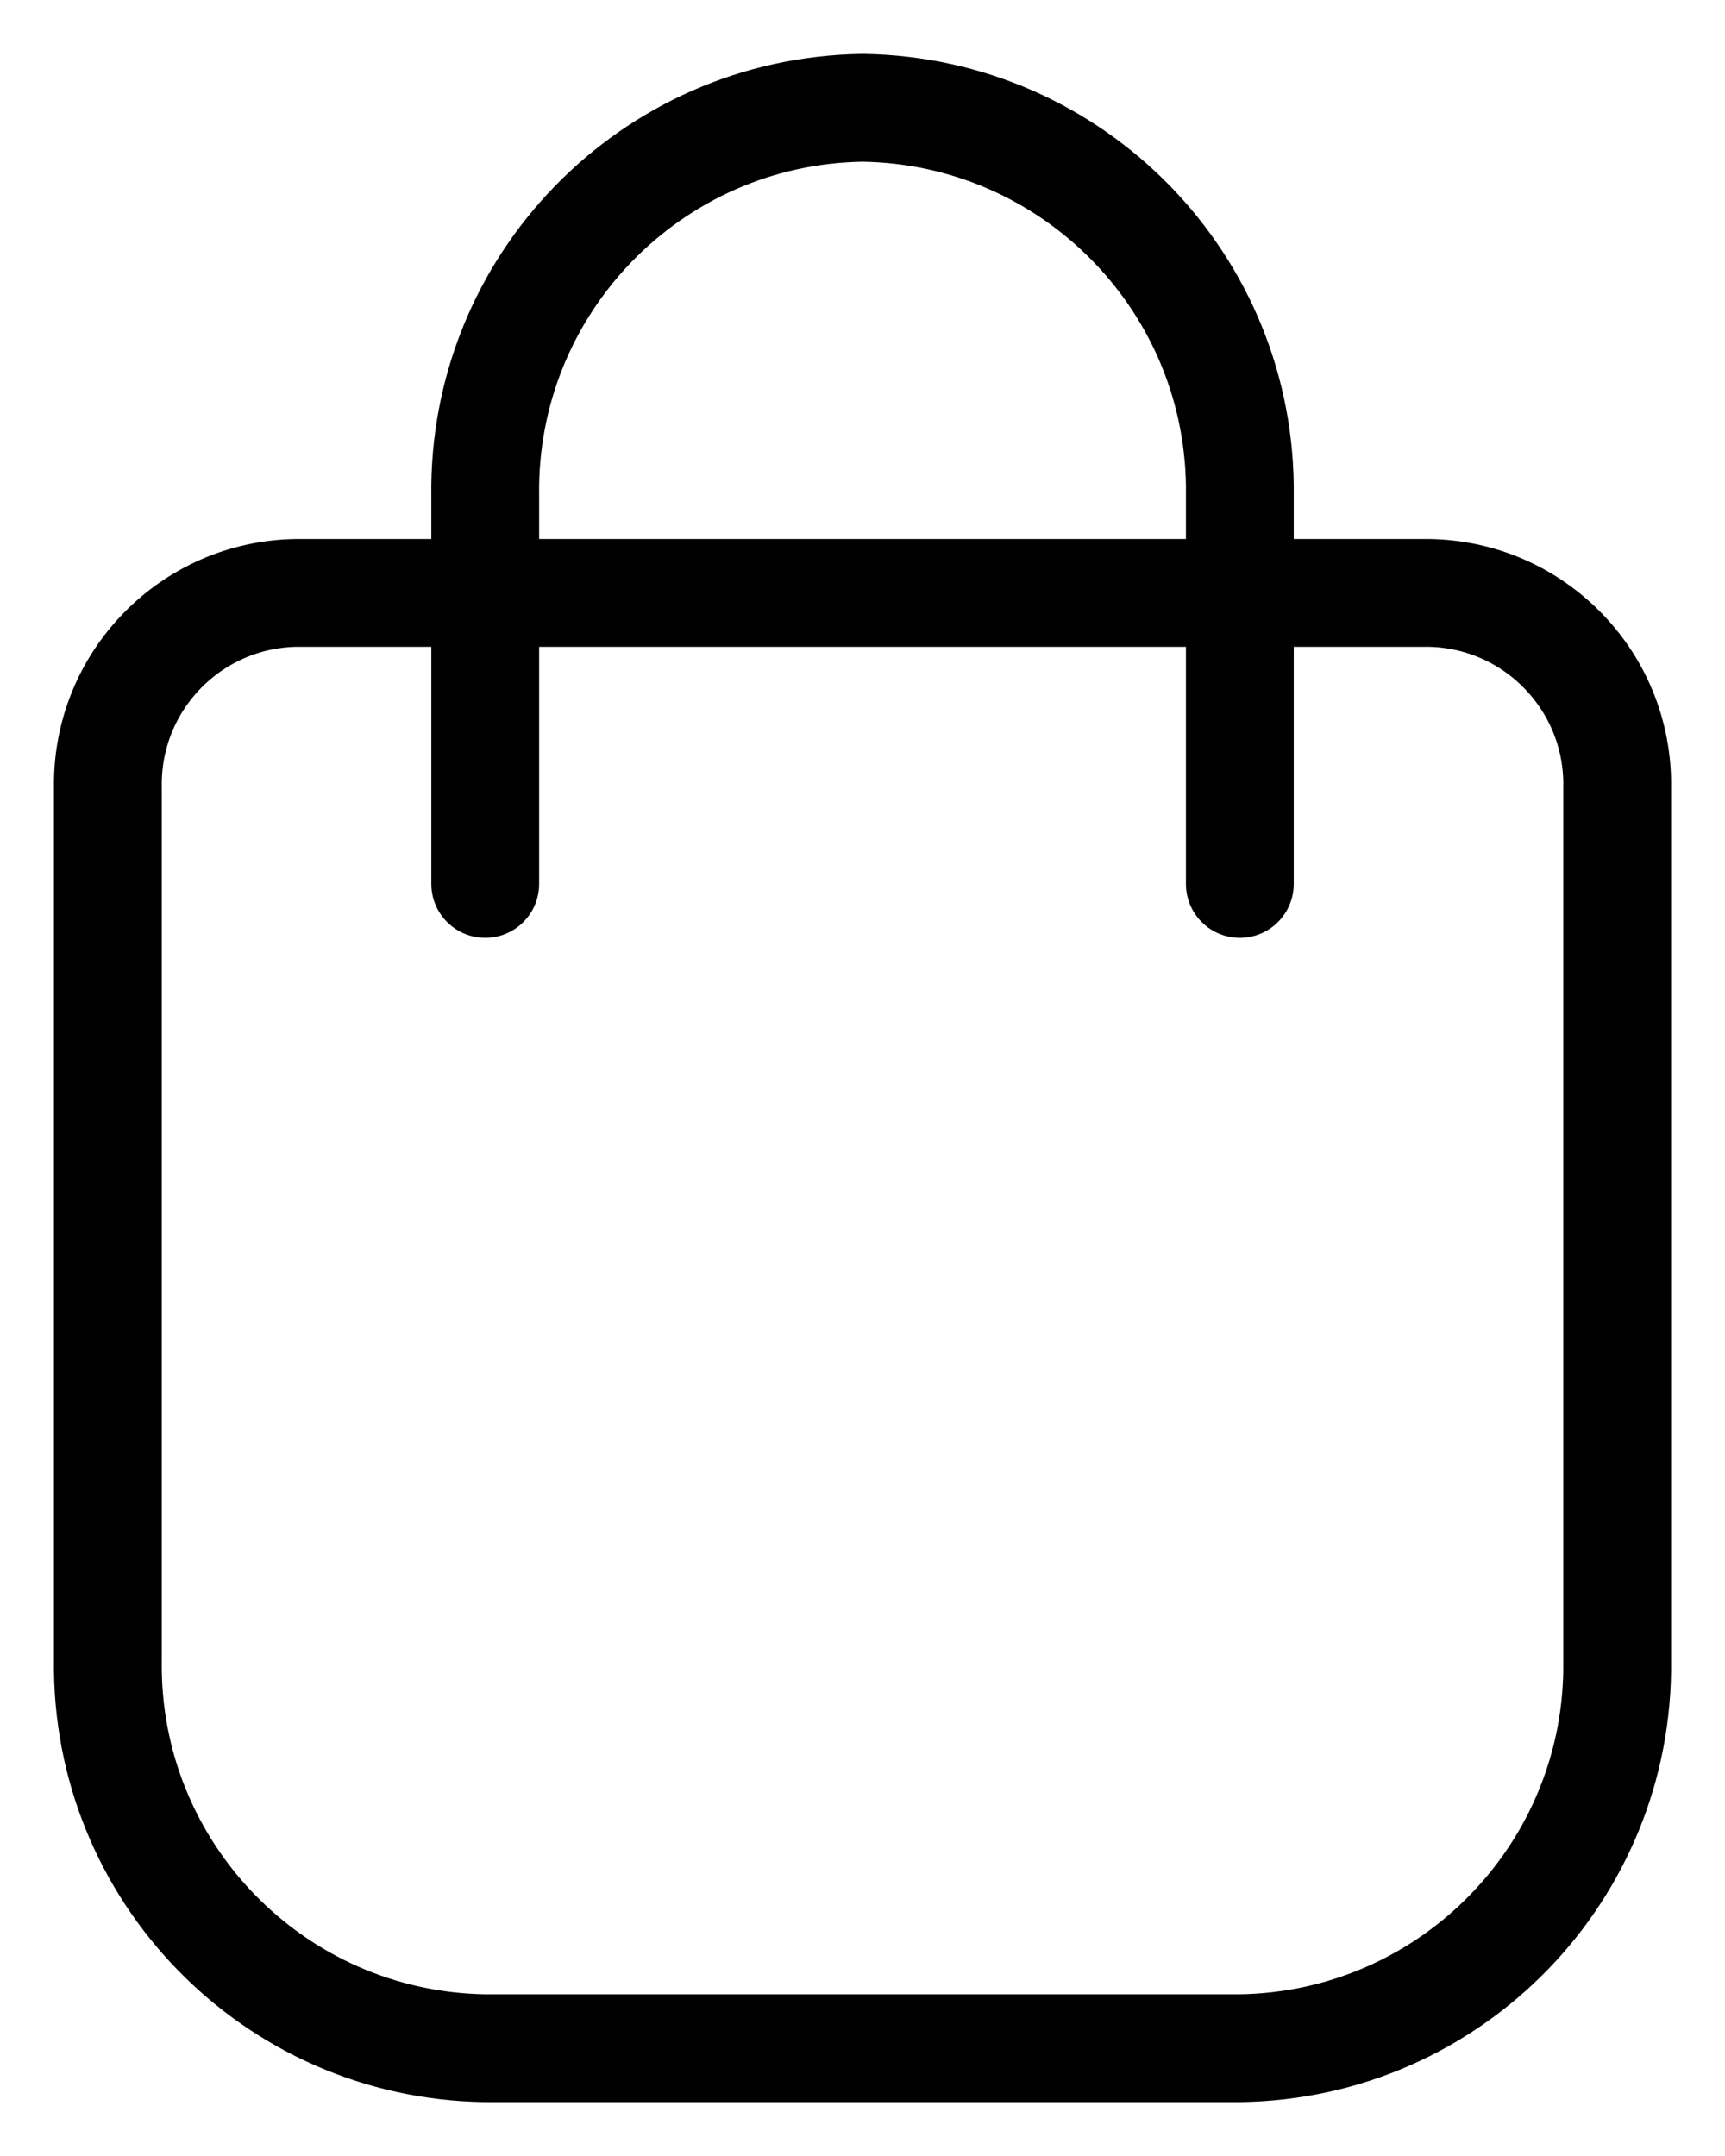 <svg width="24" height="30" viewBox="0 0 24 30" fill="none" xmlns="http://www.w3.org/2000/svg">
<path fill-rule="evenodd" clip-rule="evenodd" d="M1.501 10.95C1.48 9.48 2.655 8.271 4.126 8.25H19.875C21.346 8.271 22.521 9.48 22.5 10.95V23.1C22.541 26.041 20.191 28.458 17.25 28.5H6.751C3.81 28.458 1.46 26.041 1.501 23.1V10.95Z" stroke="black" stroke-width="1.5" stroke-linecap="round" stroke-linejoin="round"/>
<path d="M17.25 12.3V6.9C17.291 3.959 14.941 1.542 12.001 1.5C9.06 1.542 6.71 3.959 6.751 6.9V12.3" stroke="black" stroke-width="1.5" stroke-linecap="round" stroke-linejoin="round"/>
</svg>

